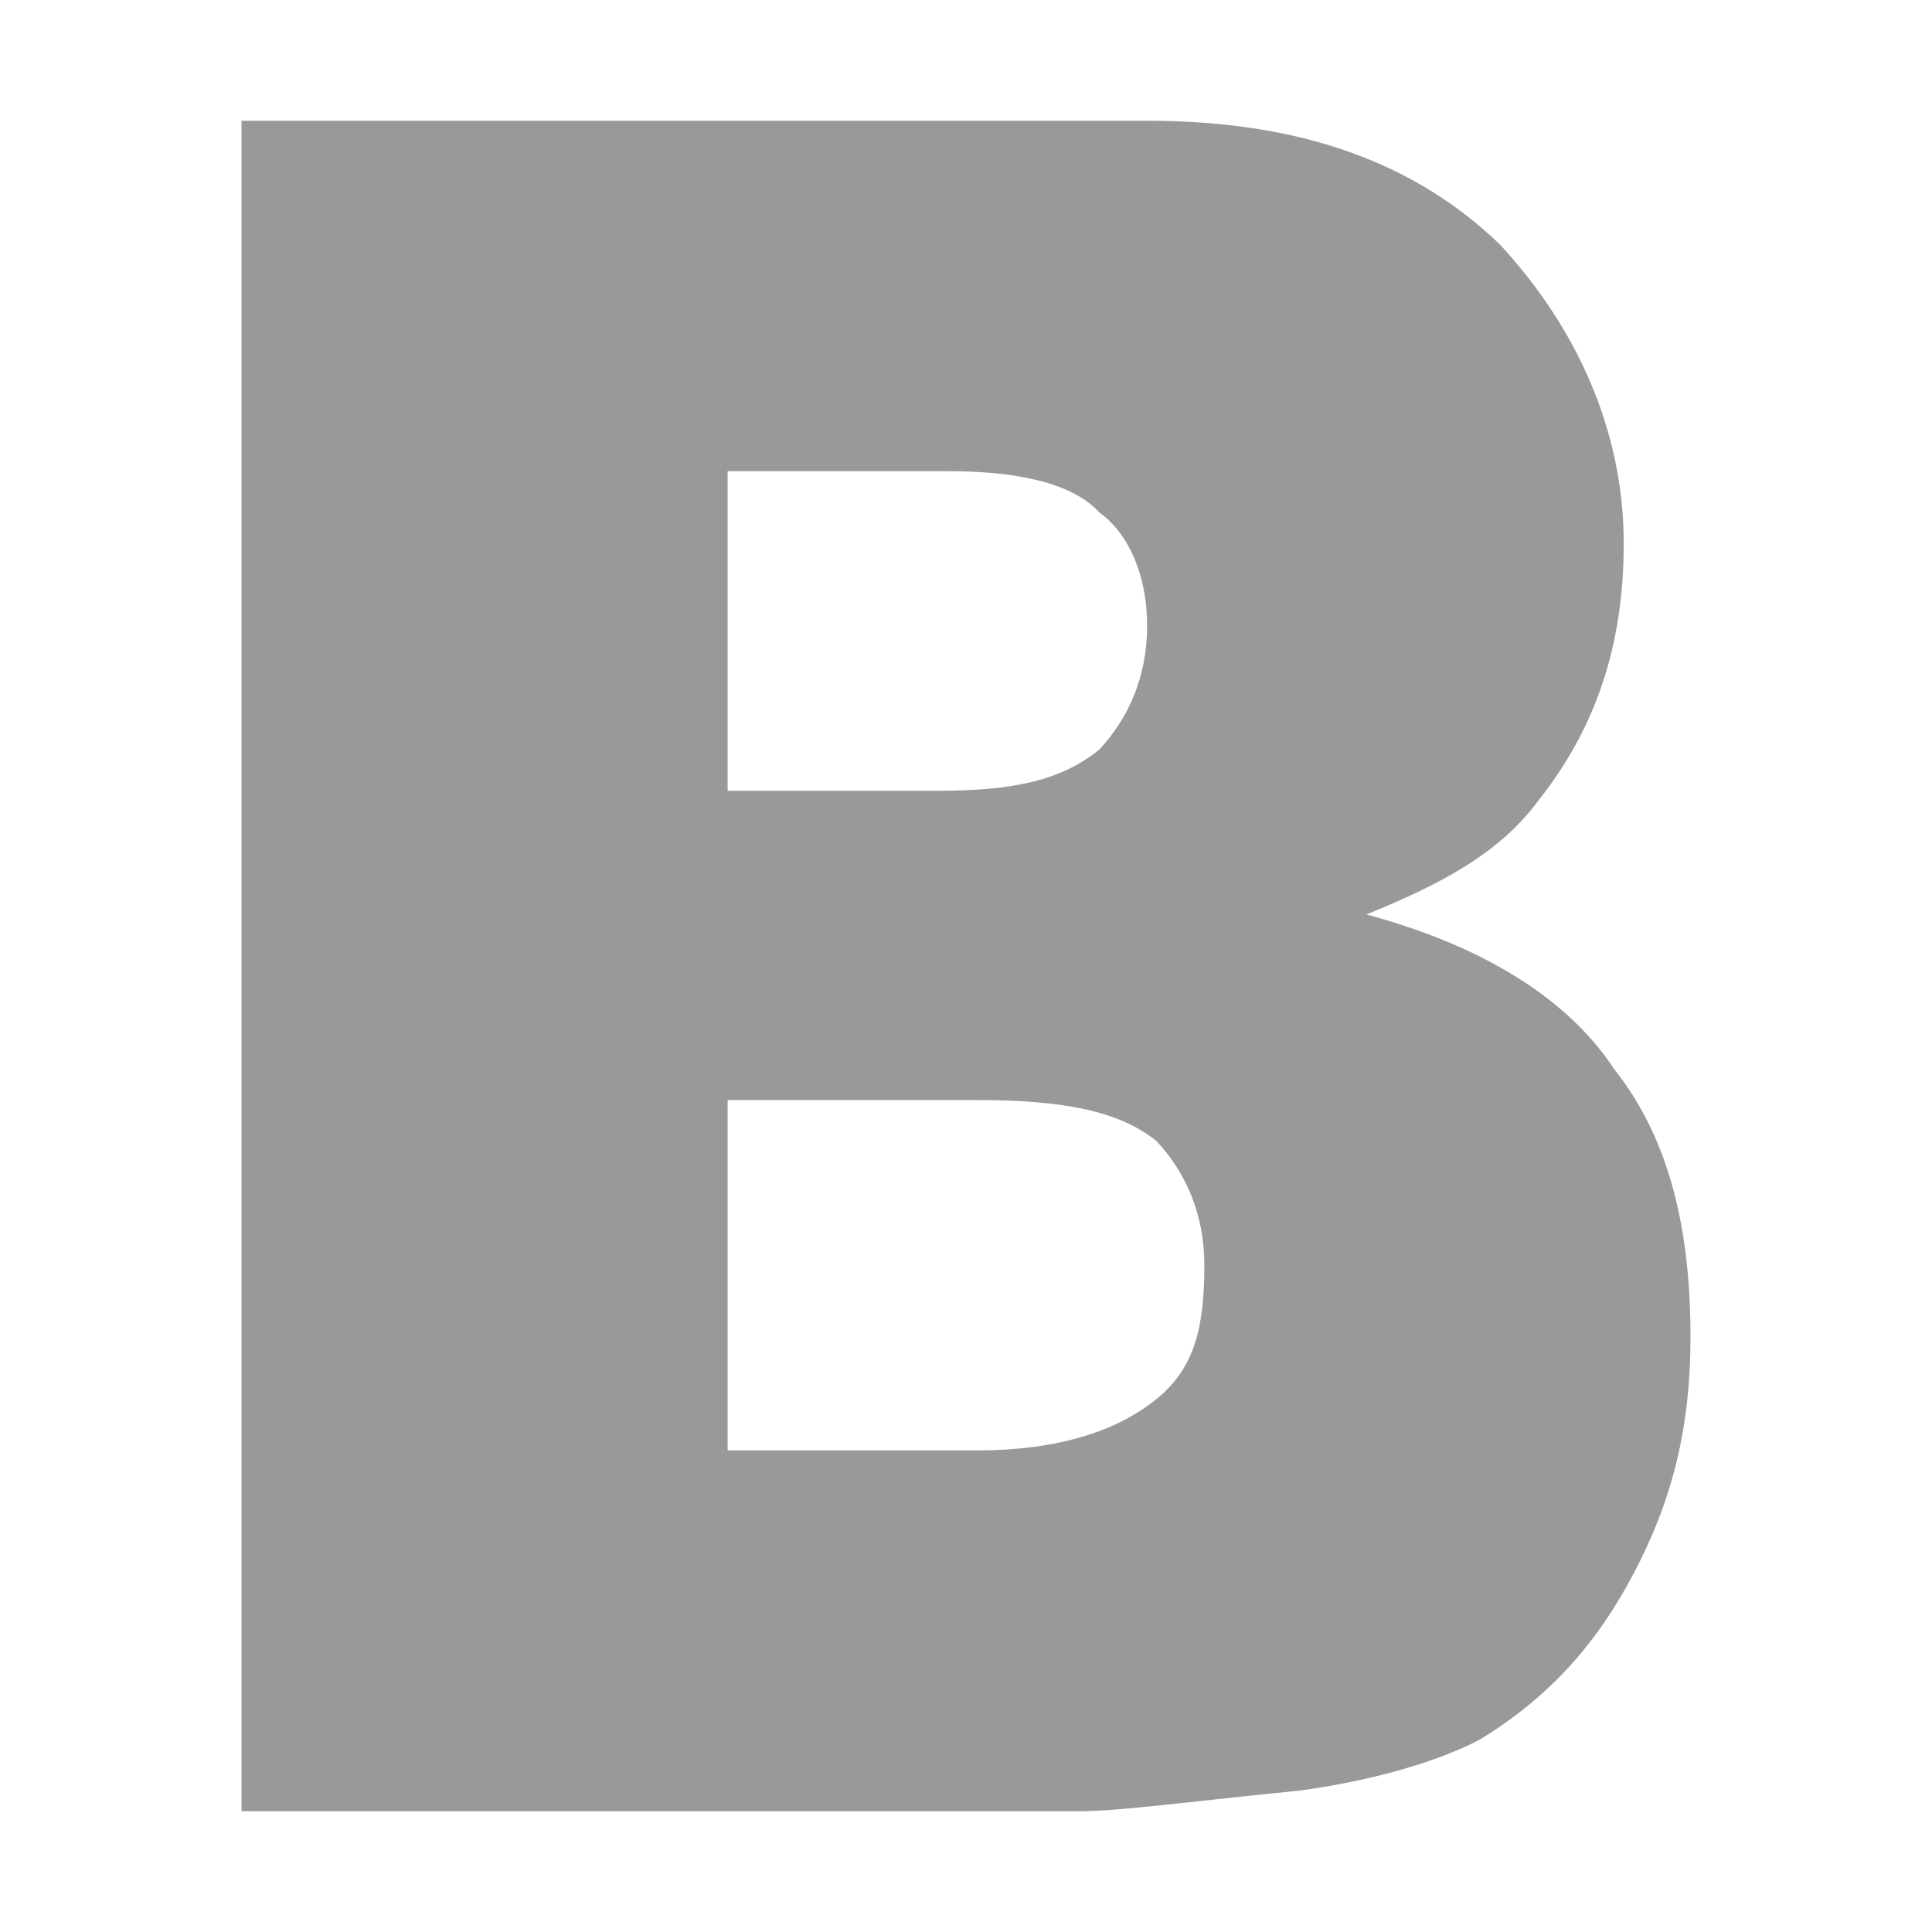 <?xml version="1.0" encoding="UTF-8"?>
<svg width="16px" height="16px" viewBox="0 0 16 16" version="1.1" xmlns="http://www.w3.org/2000/svg" xmlns:xlink="http://www.w3.org/1999/xlink">
  <g fill="#999">
    <path d="M6.026,12.012 L8.079,12.012 C8.789,12.012 9.263,11.841 9.579,11.585 C9.895,11.329 9.974,10.988 9.974,10.476 C9.974,10.049 9.816,9.707 9.579,9.451 C9.263,9.195 8.789,9.11 8.079,9.11 L6.026,9.11 L6.026,12.012 Z M6.026,6.549 L7.763,6.549 C8.395,6.549 8.789,6.463 9.105,6.207 C9.342,5.951 9.5,5.61 9.5,5.183 C9.5,4.756 9.342,4.415 9.105,4.244 C8.868,3.988 8.395,3.902 7.842,3.902 L6.026,3.902 L6.026,6.549 Z M2,1 L9.5,1 C10.763,1 11.711,1.341 12.421,2.024 C13.053,2.707 13.447,3.561 13.447,4.5 C13.447,5.354 13.211,6.037 12.737,6.634 C12.421,7.061 11.947,7.317 11.316,7.573 C12.263,7.829 12.974,8.256 13.368,8.854 C13.842,9.451 14,10.22 14,11.073 C14,11.841 13.842,12.439 13.526,13.037 C13.211,13.634 12.816,14.061 12.263,14.402 C11.947,14.573 11.395,14.744 10.763,14.829 C9.895,14.915 9.263,15 8.947,15 L2,15 L2,1 Z"></path>
  </g>
</svg>
